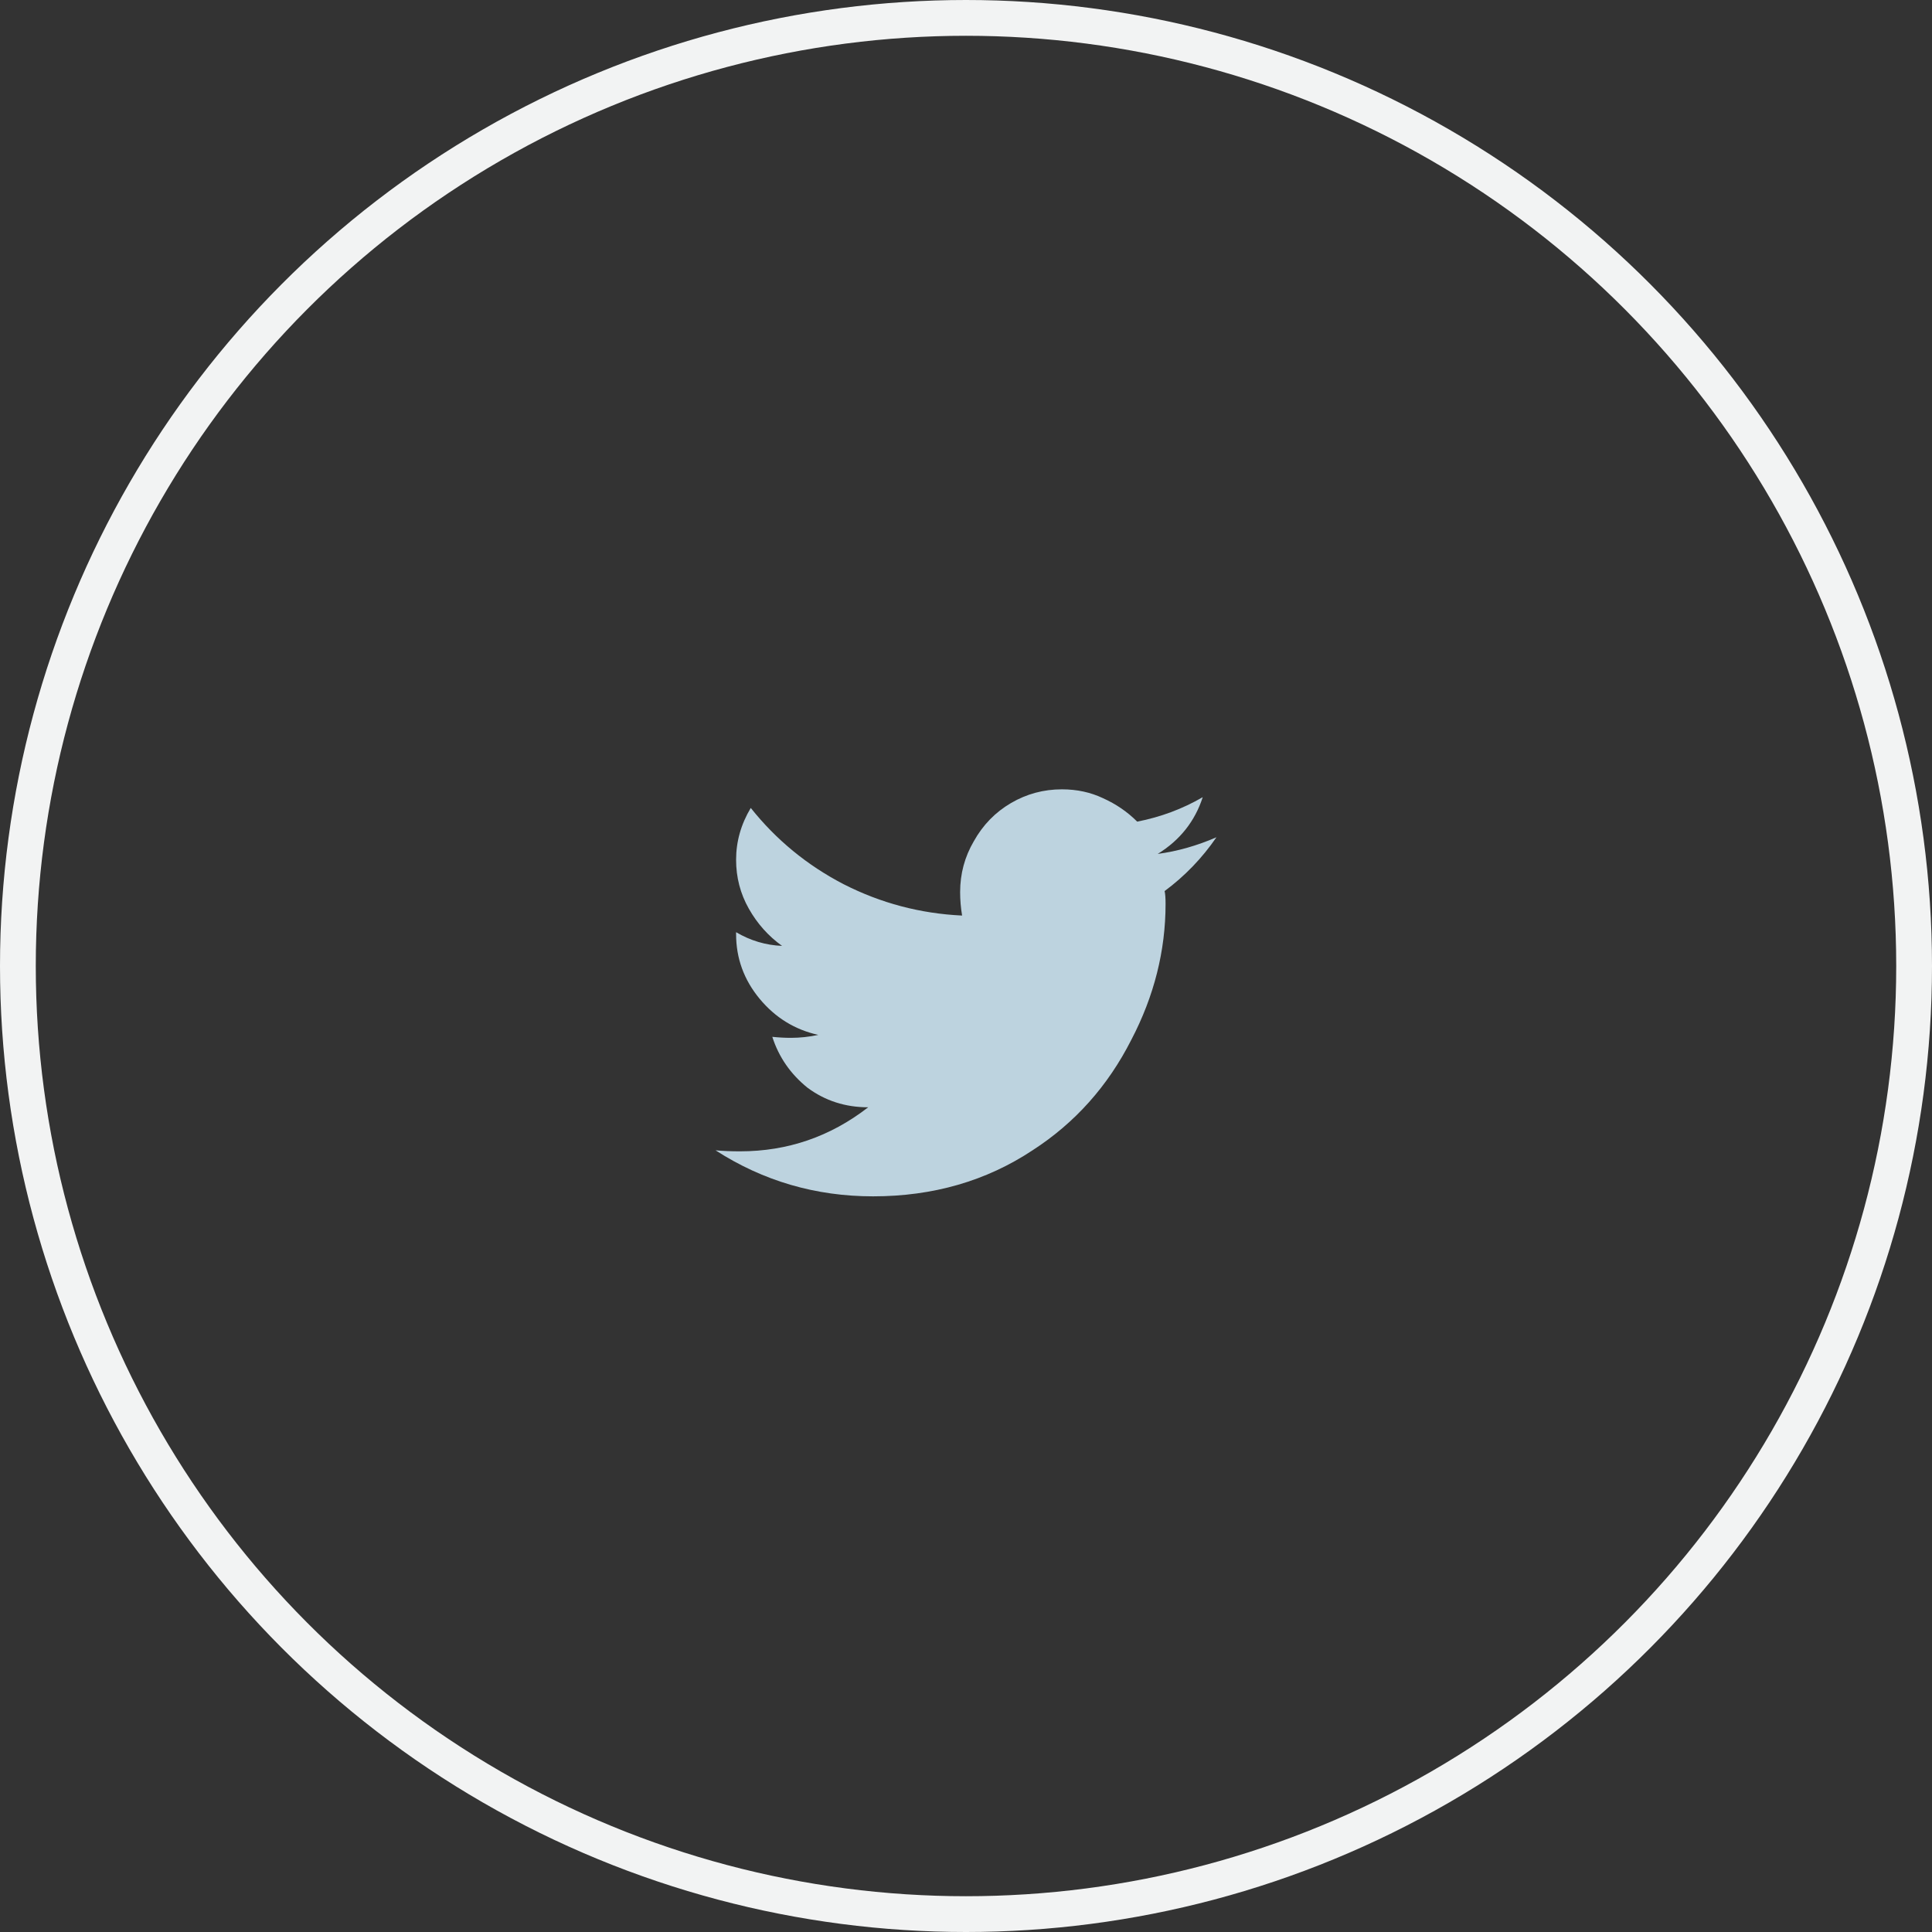 <svg width="54" height="54" viewBox="0 0 54 54" fill="none" xmlns="http://www.w3.org/2000/svg">
<rect x="0" y="0" width="54" height="54" fill="#333333" stroke="none"/>
<circle cx="27" cy="27" r="26.5" stroke="#F2F3F3"/>
<path d="M32.551 24.906C32.569 24.979 32.578 25.098 32.578 25.262C32.578 26.574 32.259 27.841 31.621 29.062C30.965 30.357 30.044 31.387 28.859 32.152C27.565 33.009 26.079 33.438 24.402 33.438C22.798 33.438 21.331 33.009 20 32.152C20.201 32.171 20.428 32.18 20.684 32.18C22.014 32.18 23.208 31.77 24.266 30.949C23.628 30.949 23.062 30.767 22.57 30.402C22.096 30.02 21.768 29.546 21.586 28.98C21.768 28.999 21.941 29.008 22.105 29.008C22.361 29.008 22.616 28.98 22.871 28.926C22.215 28.78 21.668 28.443 21.23 27.914C20.793 27.385 20.574 26.784 20.574 26.109V26.055C20.975 26.292 21.404 26.419 21.859 26.438C21.477 26.164 21.167 25.818 20.93 25.398C20.693 24.979 20.574 24.523 20.574 24.031C20.574 23.521 20.711 23.038 20.984 22.582C21.695 23.475 22.561 24.186 23.582 24.715C24.621 25.244 25.724 25.535 26.891 25.59C26.854 25.371 26.836 25.152 26.836 24.934C26.836 24.423 26.963 23.949 27.219 23.512C27.474 23.056 27.82 22.701 28.258 22.445C28.695 22.19 29.169 22.062 29.68 22.062C30.099 22.062 30.482 22.145 30.828 22.309C31.193 22.473 31.512 22.691 31.785 22.965C32.441 22.837 33.052 22.609 33.617 22.281C33.398 22.956 32.979 23.484 32.359 23.867C32.906 23.794 33.453 23.639 34 23.402C33.599 23.986 33.116 24.487 32.551 24.906Z" fill="#BDD3DF"/>
</svg>
